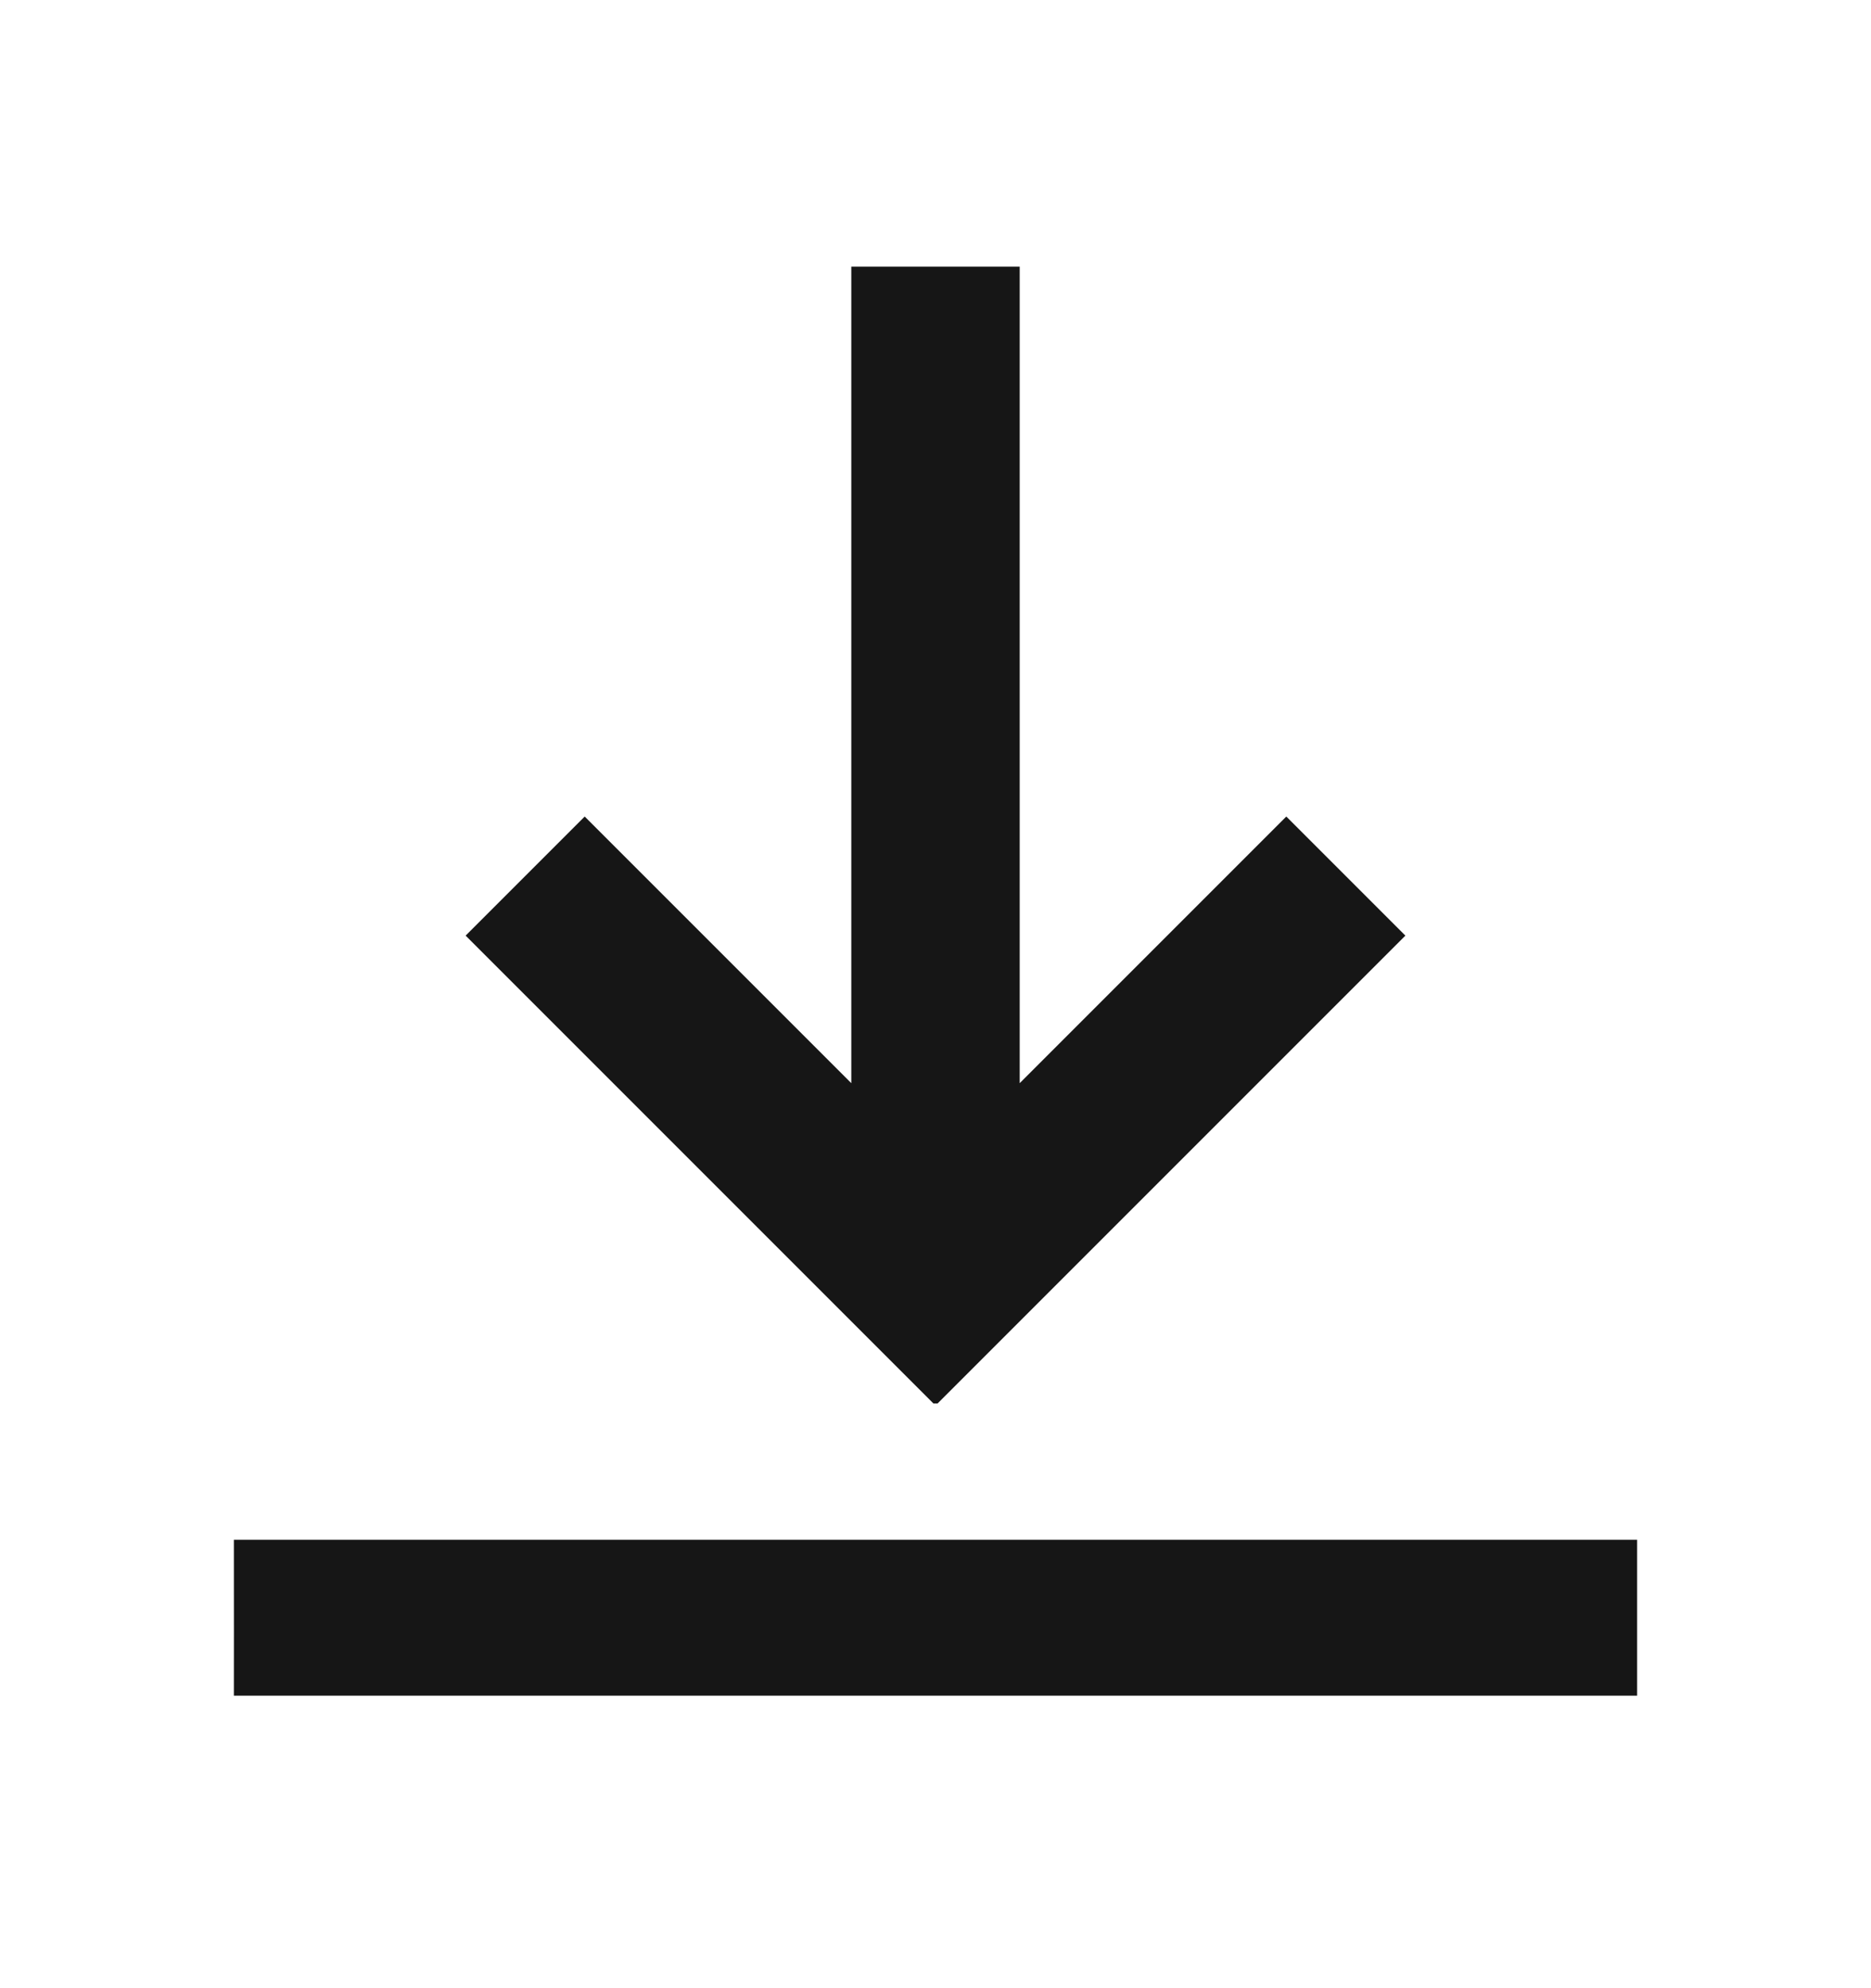 <svg width="16" height="17" viewBox="0 0 16 17" fill="none" xmlns="http://www.w3.org/2000/svg">
<path d="M14 13.166H2C2.001 14 2 14 2 14.499H14C14 13.5 14 14 14 13.166Z" fill="#161616"/>
<g clip-path="url(#clip0_2247_29)">
<path d="M11 8L8 11L5 8M8 10.5L8 3" stroke="#161616" stroke-width="1.44" stroke-linecap="square"/>
</g>
<defs>
<clipPath id="clip0_2247_29">
<rect width="10" height="10" fill="white" transform="translate(3 2)"/>
</clipPath>
</defs>
</svg>
